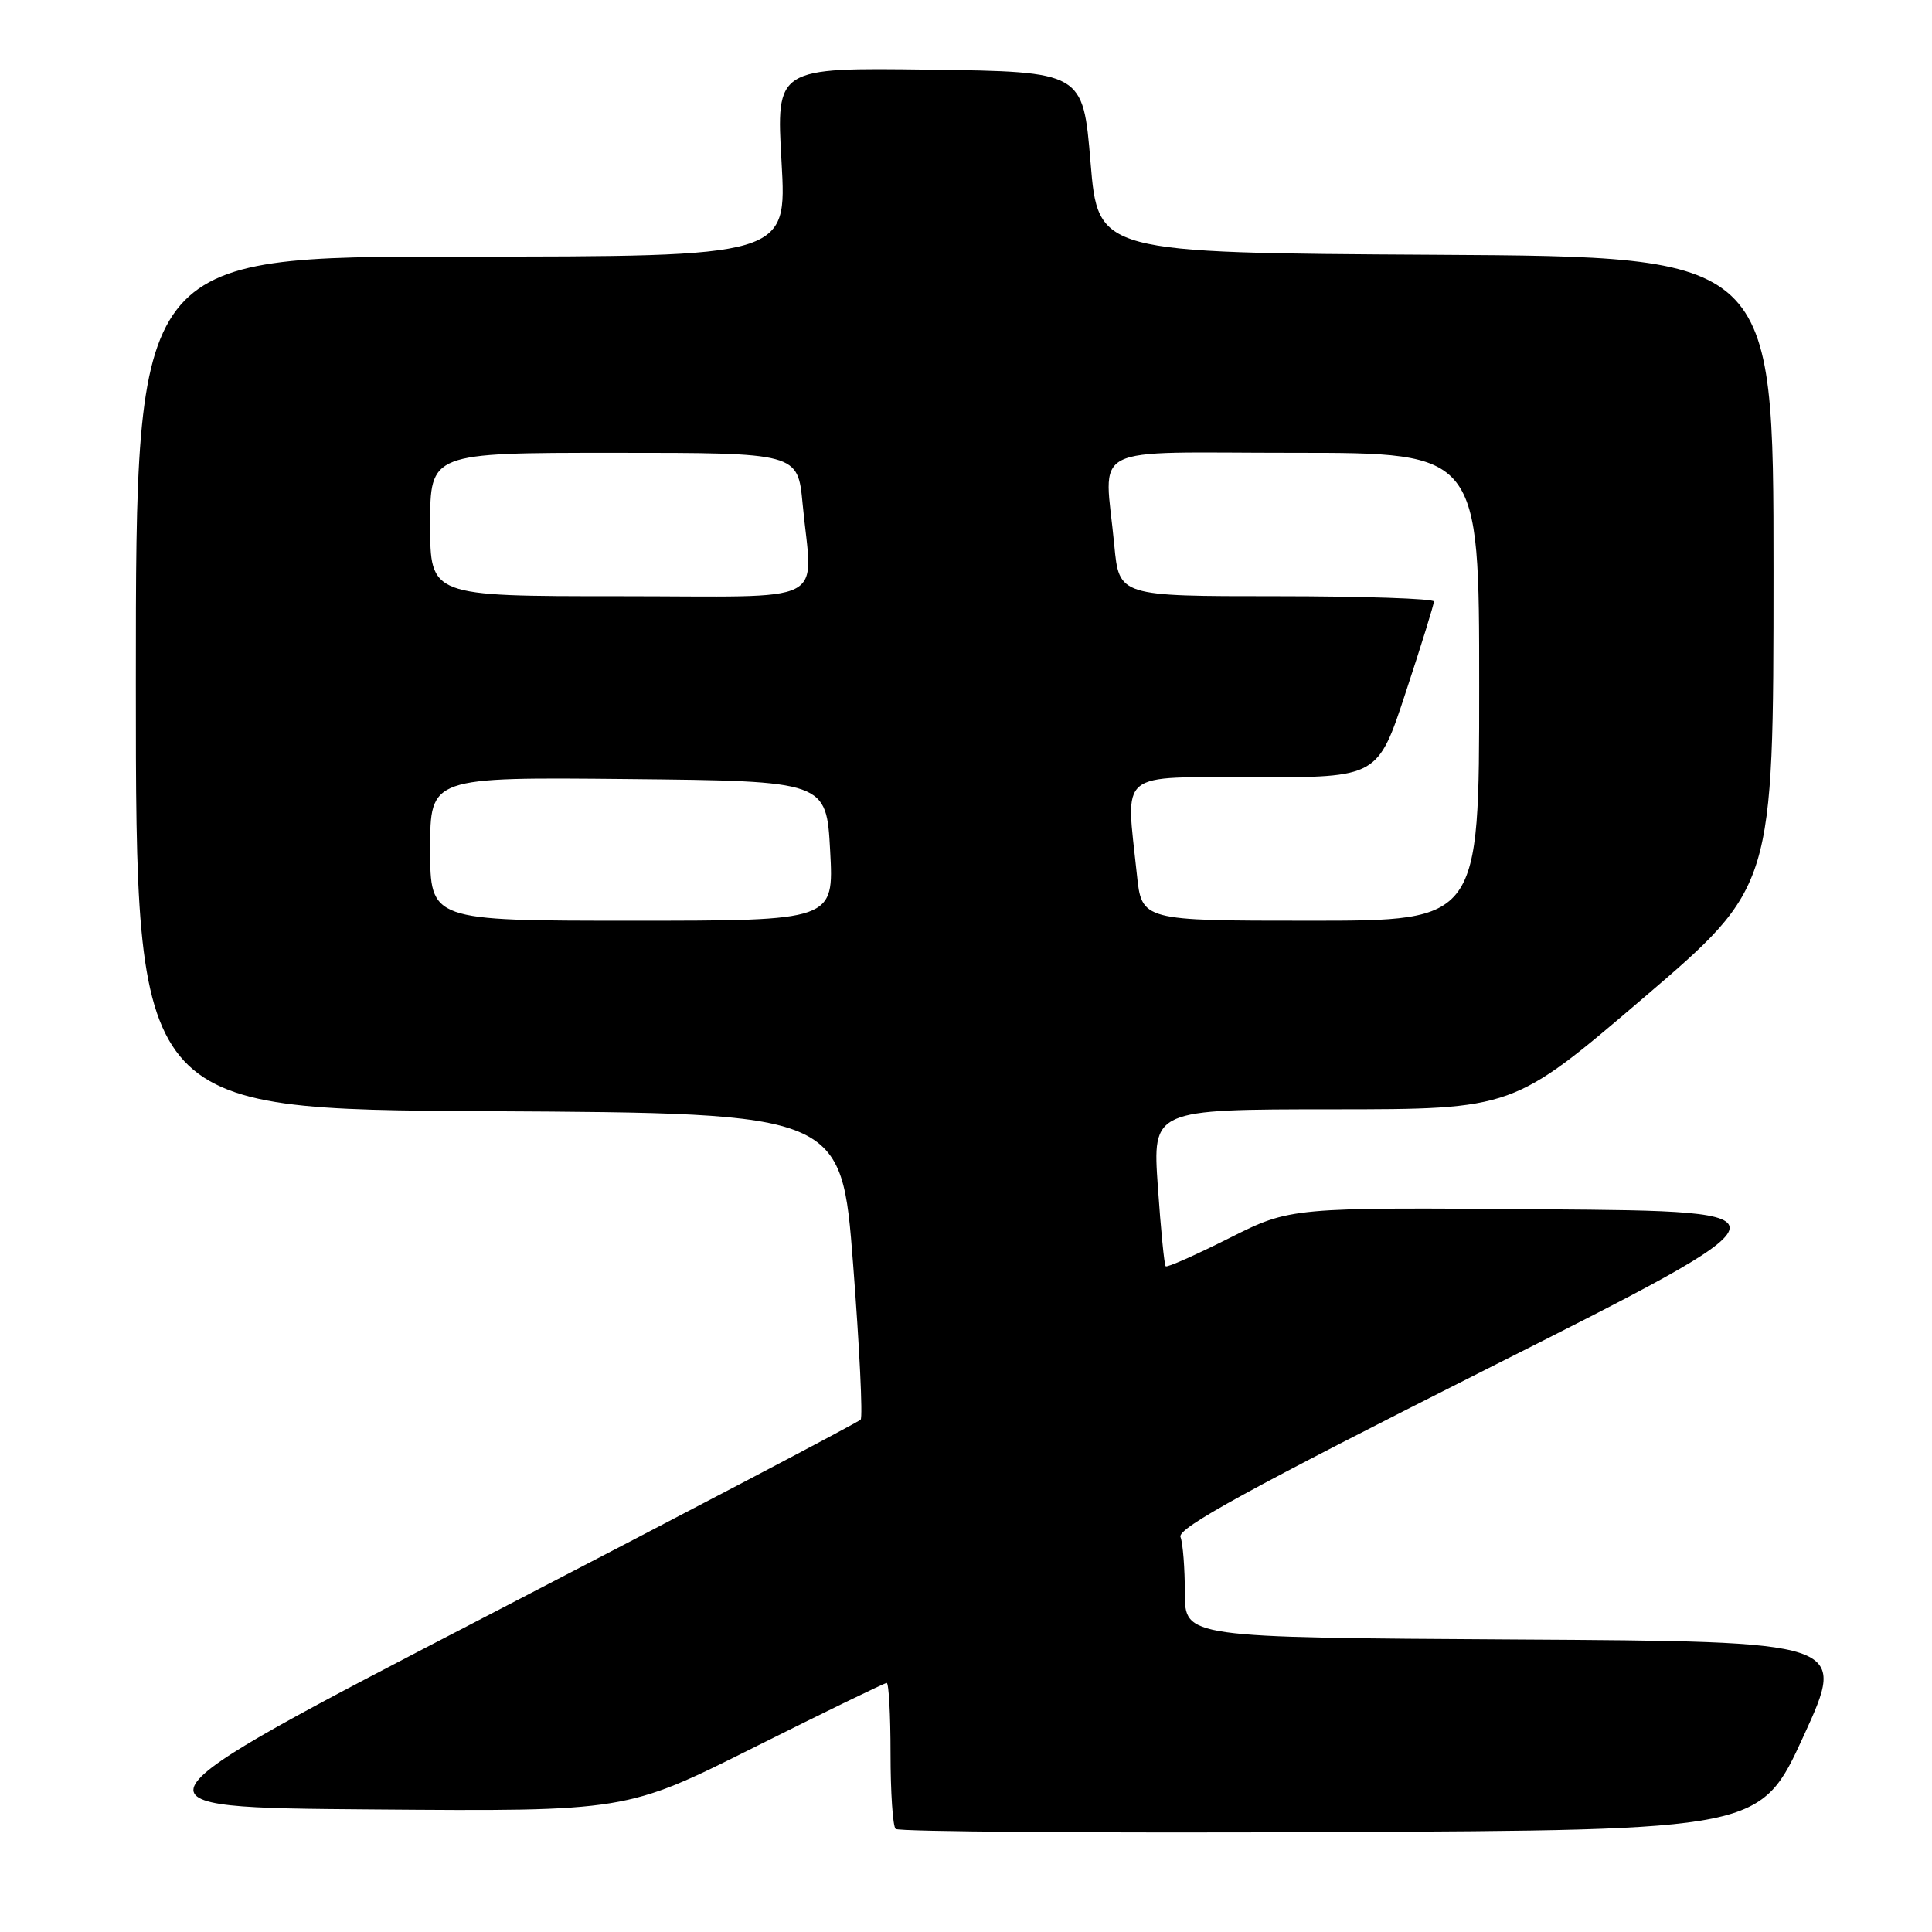<?xml version="1.0" encoding="UTF-8" standalone="no"?>
<!DOCTYPE svg PUBLIC "-//W3C//DTD SVG 1.1//EN" "http://www.w3.org/Graphics/SVG/1.1/DTD/svg11.dtd" >
<svg xmlns="http://www.w3.org/2000/svg" xmlns:xlink="http://www.w3.org/1999/xlink" version="1.1" viewBox="0 0 256 256">
 <g >
 <path fill="currentColor"
d=" M 239.00 230.00 C 244.72 217.50 244.72 217.50 200.86 217.24 C 157.00 216.98 157.00 216.98 157.00 211.07 C 157.00 207.82 156.74 204.48 156.42 203.65 C 155.98 202.50 165.42 197.32 197.17 181.32 C 238.50 160.50 238.50 160.50 204.75 160.24 C 171.01 159.97 171.01 159.97 162.90 164.05 C 158.44 166.29 154.64 167.98 154.46 167.79 C 154.27 167.61 153.81 162.85 153.42 157.23 C 152.71 147.00 152.71 147.00 176.61 146.99 C 200.50 146.98 200.50 146.98 217.75 132.24 C 234.99 117.50 234.99 117.50 235.00 75.76 C 235.00 34.02 235.00 34.02 190.25 33.76 C 145.50 33.50 145.50 33.50 144.50 21.50 C 143.50 9.50 143.50 9.50 123.17 9.23 C 102.84 8.96 102.84 8.96 103.56 21.48 C 104.27 34.00 104.27 34.00 61.14 34.00 C 18.00 34.00 18.00 34.00 18.00 90.49 C 18.00 146.98 18.00 146.98 64.75 147.24 C 111.50 147.50 111.50 147.50 113.04 167.50 C 113.89 178.50 114.34 187.78 114.04 188.11 C 113.75 188.45 91.46 200.15 64.53 214.11 C 15.56 239.50 15.56 239.50 49.26 239.76 C 82.97 240.03 82.97 240.03 99.97 231.51 C 109.33 226.83 117.21 223.00 117.49 223.00 C 117.77 223.00 118.00 227.20 118.00 232.33 C 118.00 237.47 118.30 241.97 118.67 242.34 C 119.05 242.71 144.98 242.90 176.32 242.76 C 233.28 242.50 233.28 242.50 239.00 230.00 Z  M 57.00 112.48 C 57.00 102.97 57.00 102.97 83.25 103.23 C 109.50 103.50 109.50 103.50 110.00 112.75 C 110.50 122.00 110.50 122.00 83.75 122.00 C 57.00 122.00 57.00 122.00 57.00 112.48 Z  M 150.64 115.85 C 149.18 101.90 147.84 103.00 166.28 103.00 C 182.57 103.00 182.57 103.00 186.28 91.70 C 188.33 85.49 190.00 80.09 190.00 79.70 C 190.00 79.32 180.62 79.00 169.14 79.00 C 148.29 79.00 148.29 79.00 147.65 72.25 C 146.36 58.56 143.55 60.00 171.50 60.00 C 196.00 60.00 196.00 60.00 196.00 91.00 C 196.00 122.00 196.00 122.00 173.64 122.00 C 151.28 122.00 151.28 122.00 150.64 115.85 Z  M 57.00 69.50 C 57.00 60.00 57.00 60.00 81.36 60.00 C 105.71 60.00 105.71 60.00 106.35 66.75 C 107.64 80.45 110.52 79.00 82.00 79.00 C 57.00 79.00 57.00 79.00 57.00 69.50 Z "/>
</g>
</svg>